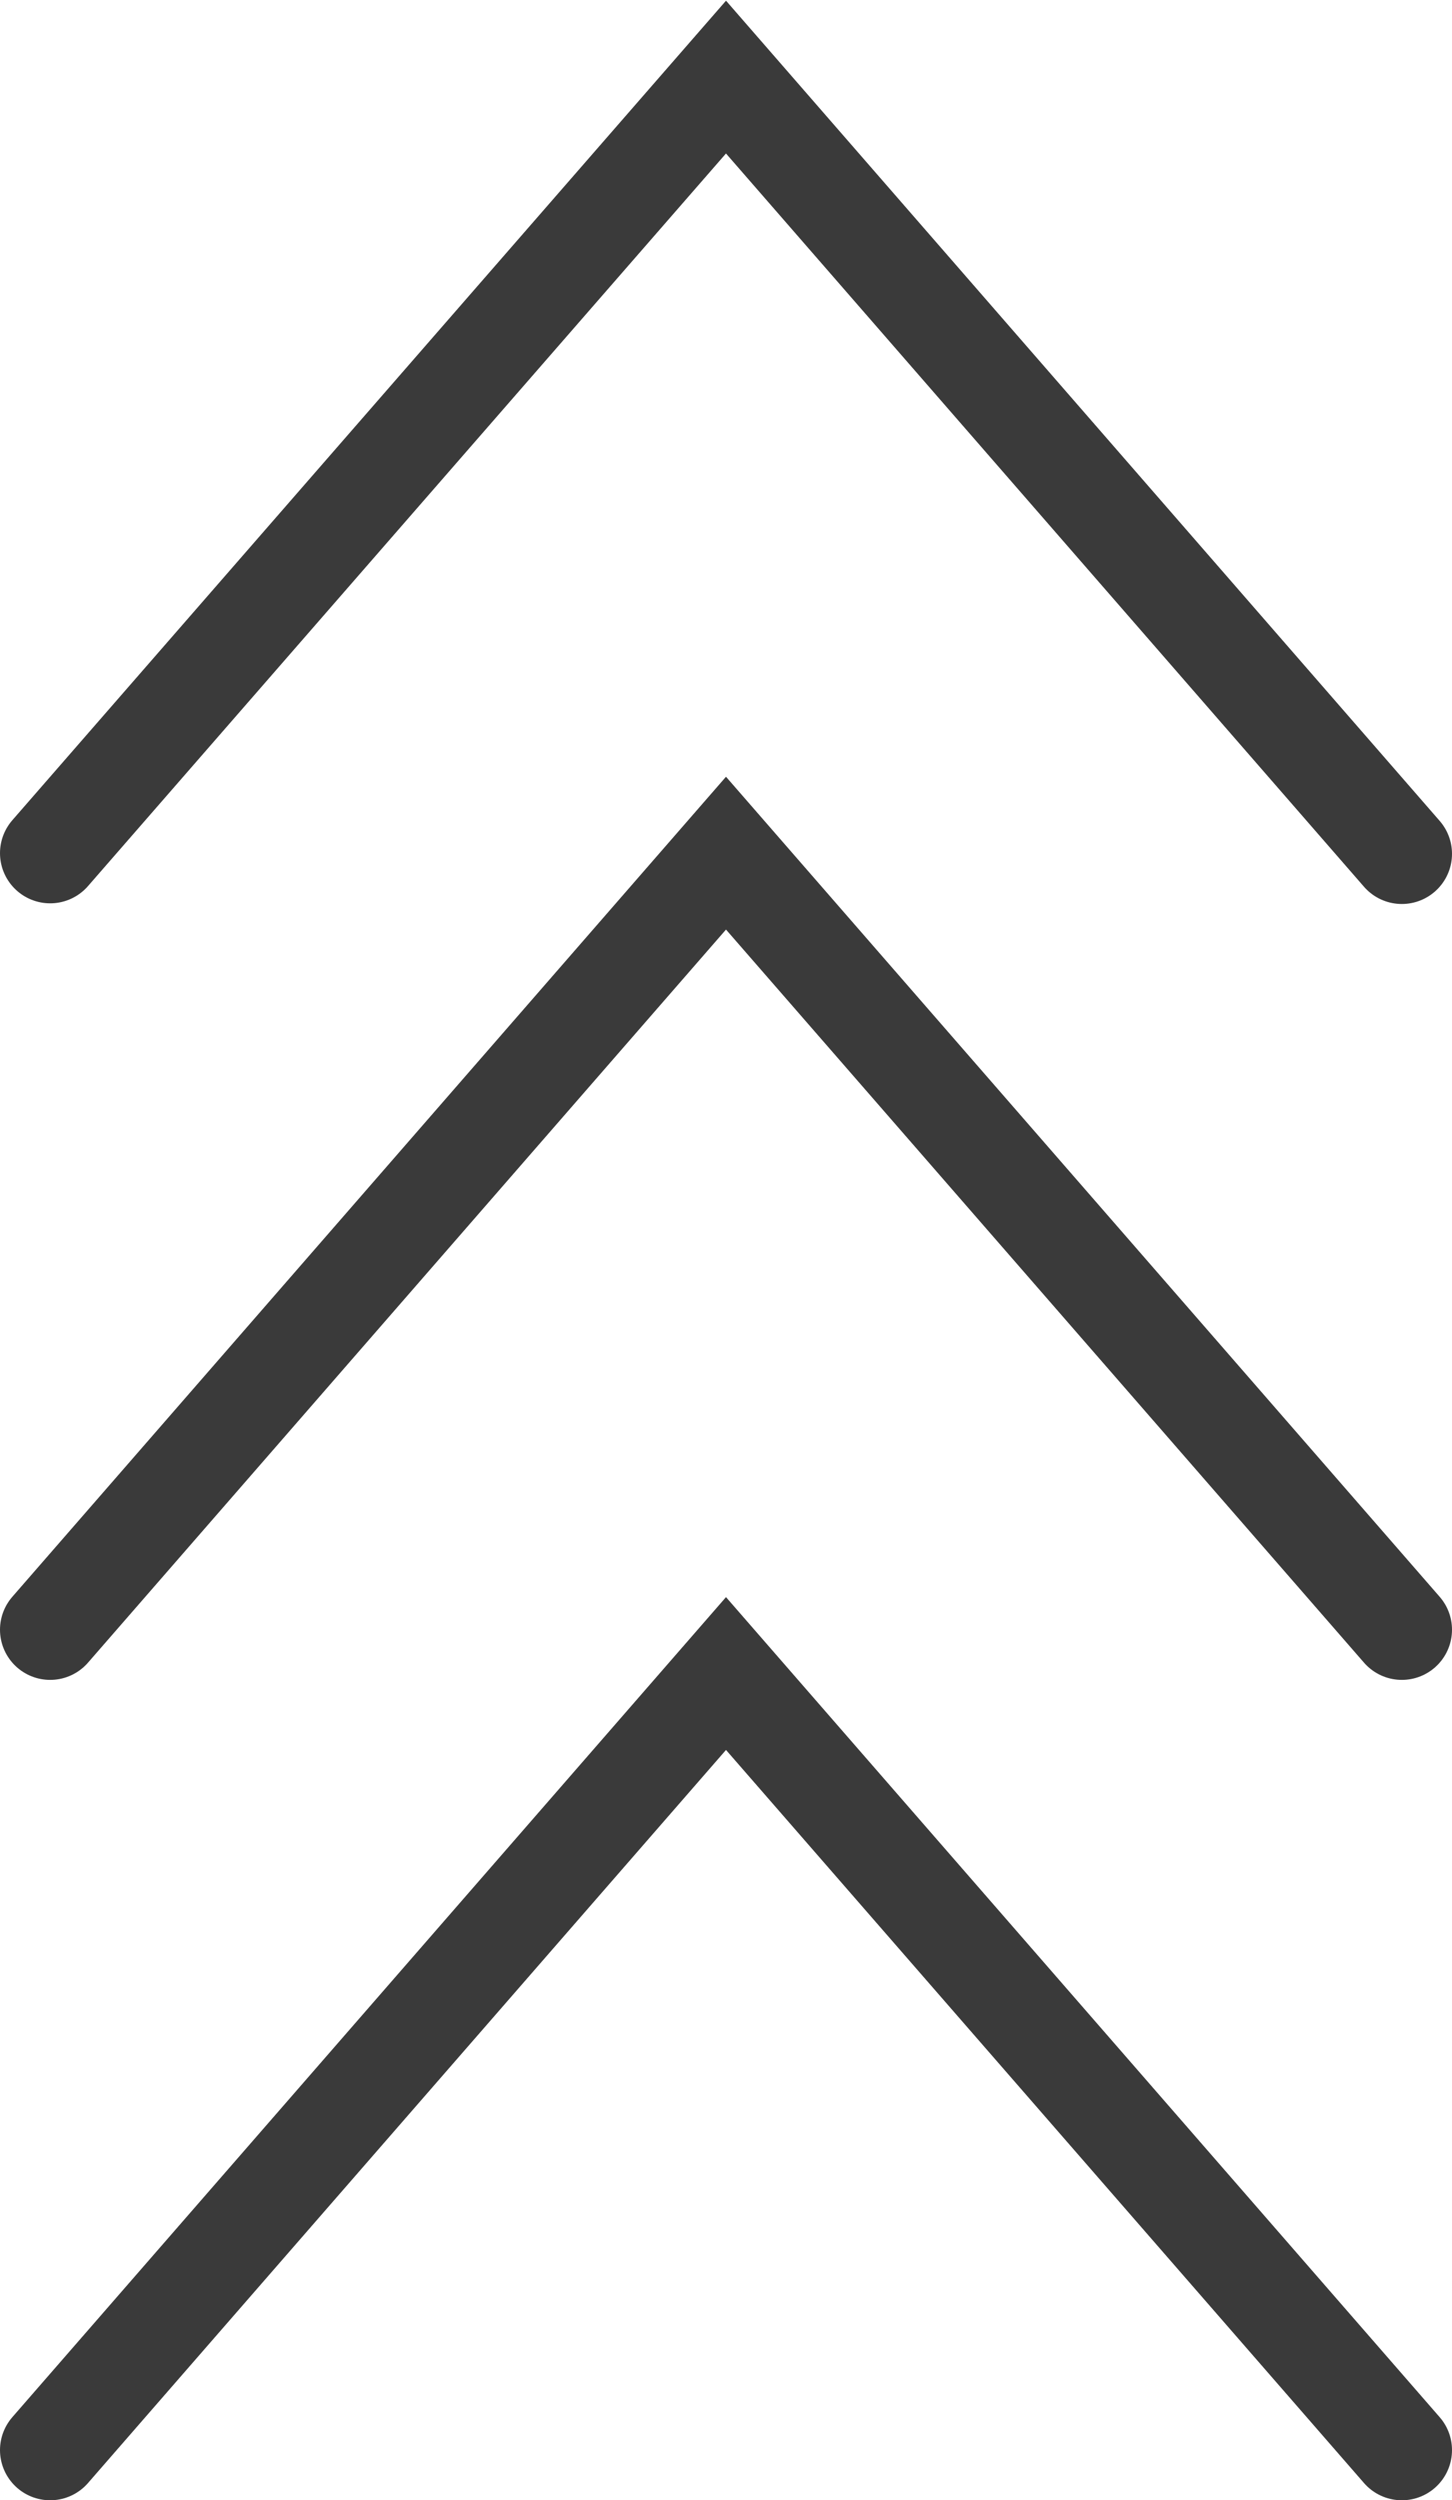 <svg id="Calque_1" data-name="Calque 1" xmlns="http://www.w3.org/2000/svg" xmlns:xlink="http://www.w3.org/1999/xlink" viewBox="0 0 86.84 149.52"><defs><style>.cls-1,.cls-3{fill:none;}.cls-2{clip-path:url(#clip-path);}.cls-3{stroke:#3a3a3a;stroke-linecap:round;stroke-miterlimit:10;stroke-width:6px;}</style><clipPath id="clip-path" transform="translate(-209.68 -172.39)"><rect class="cls-1" x="147.46" y="108.67" width="1968" height="1312.85"/></clipPath></defs><g id="Groupe_79" data-name="Groupe 79"><g class="cls-2"><g id="Groupe_78" data-name="Groupe 78"><g id="Groupe_77" data-name="Groupe 77"><path id="Tracé_61" data-name="Tracé 61" class="cls-3" d="M212.68,223.41,253.1,177l40.42,46.45" transform="translate(-209.68 -172.39)"/><path id="Tracé_62" data-name="Tracé 62" class="cls-3" d="M212.68,269.85l40.42-46.44,40.42,46.44" transform="translate(-209.68 -172.39)"/><path id="Tracé_63" data-name="Tracé 63" class="cls-3" d="M212.68,318.91l40.42-46.44,40.42,46.44" transform="translate(-209.68 -172.39)"/></g></g></g></g></svg>